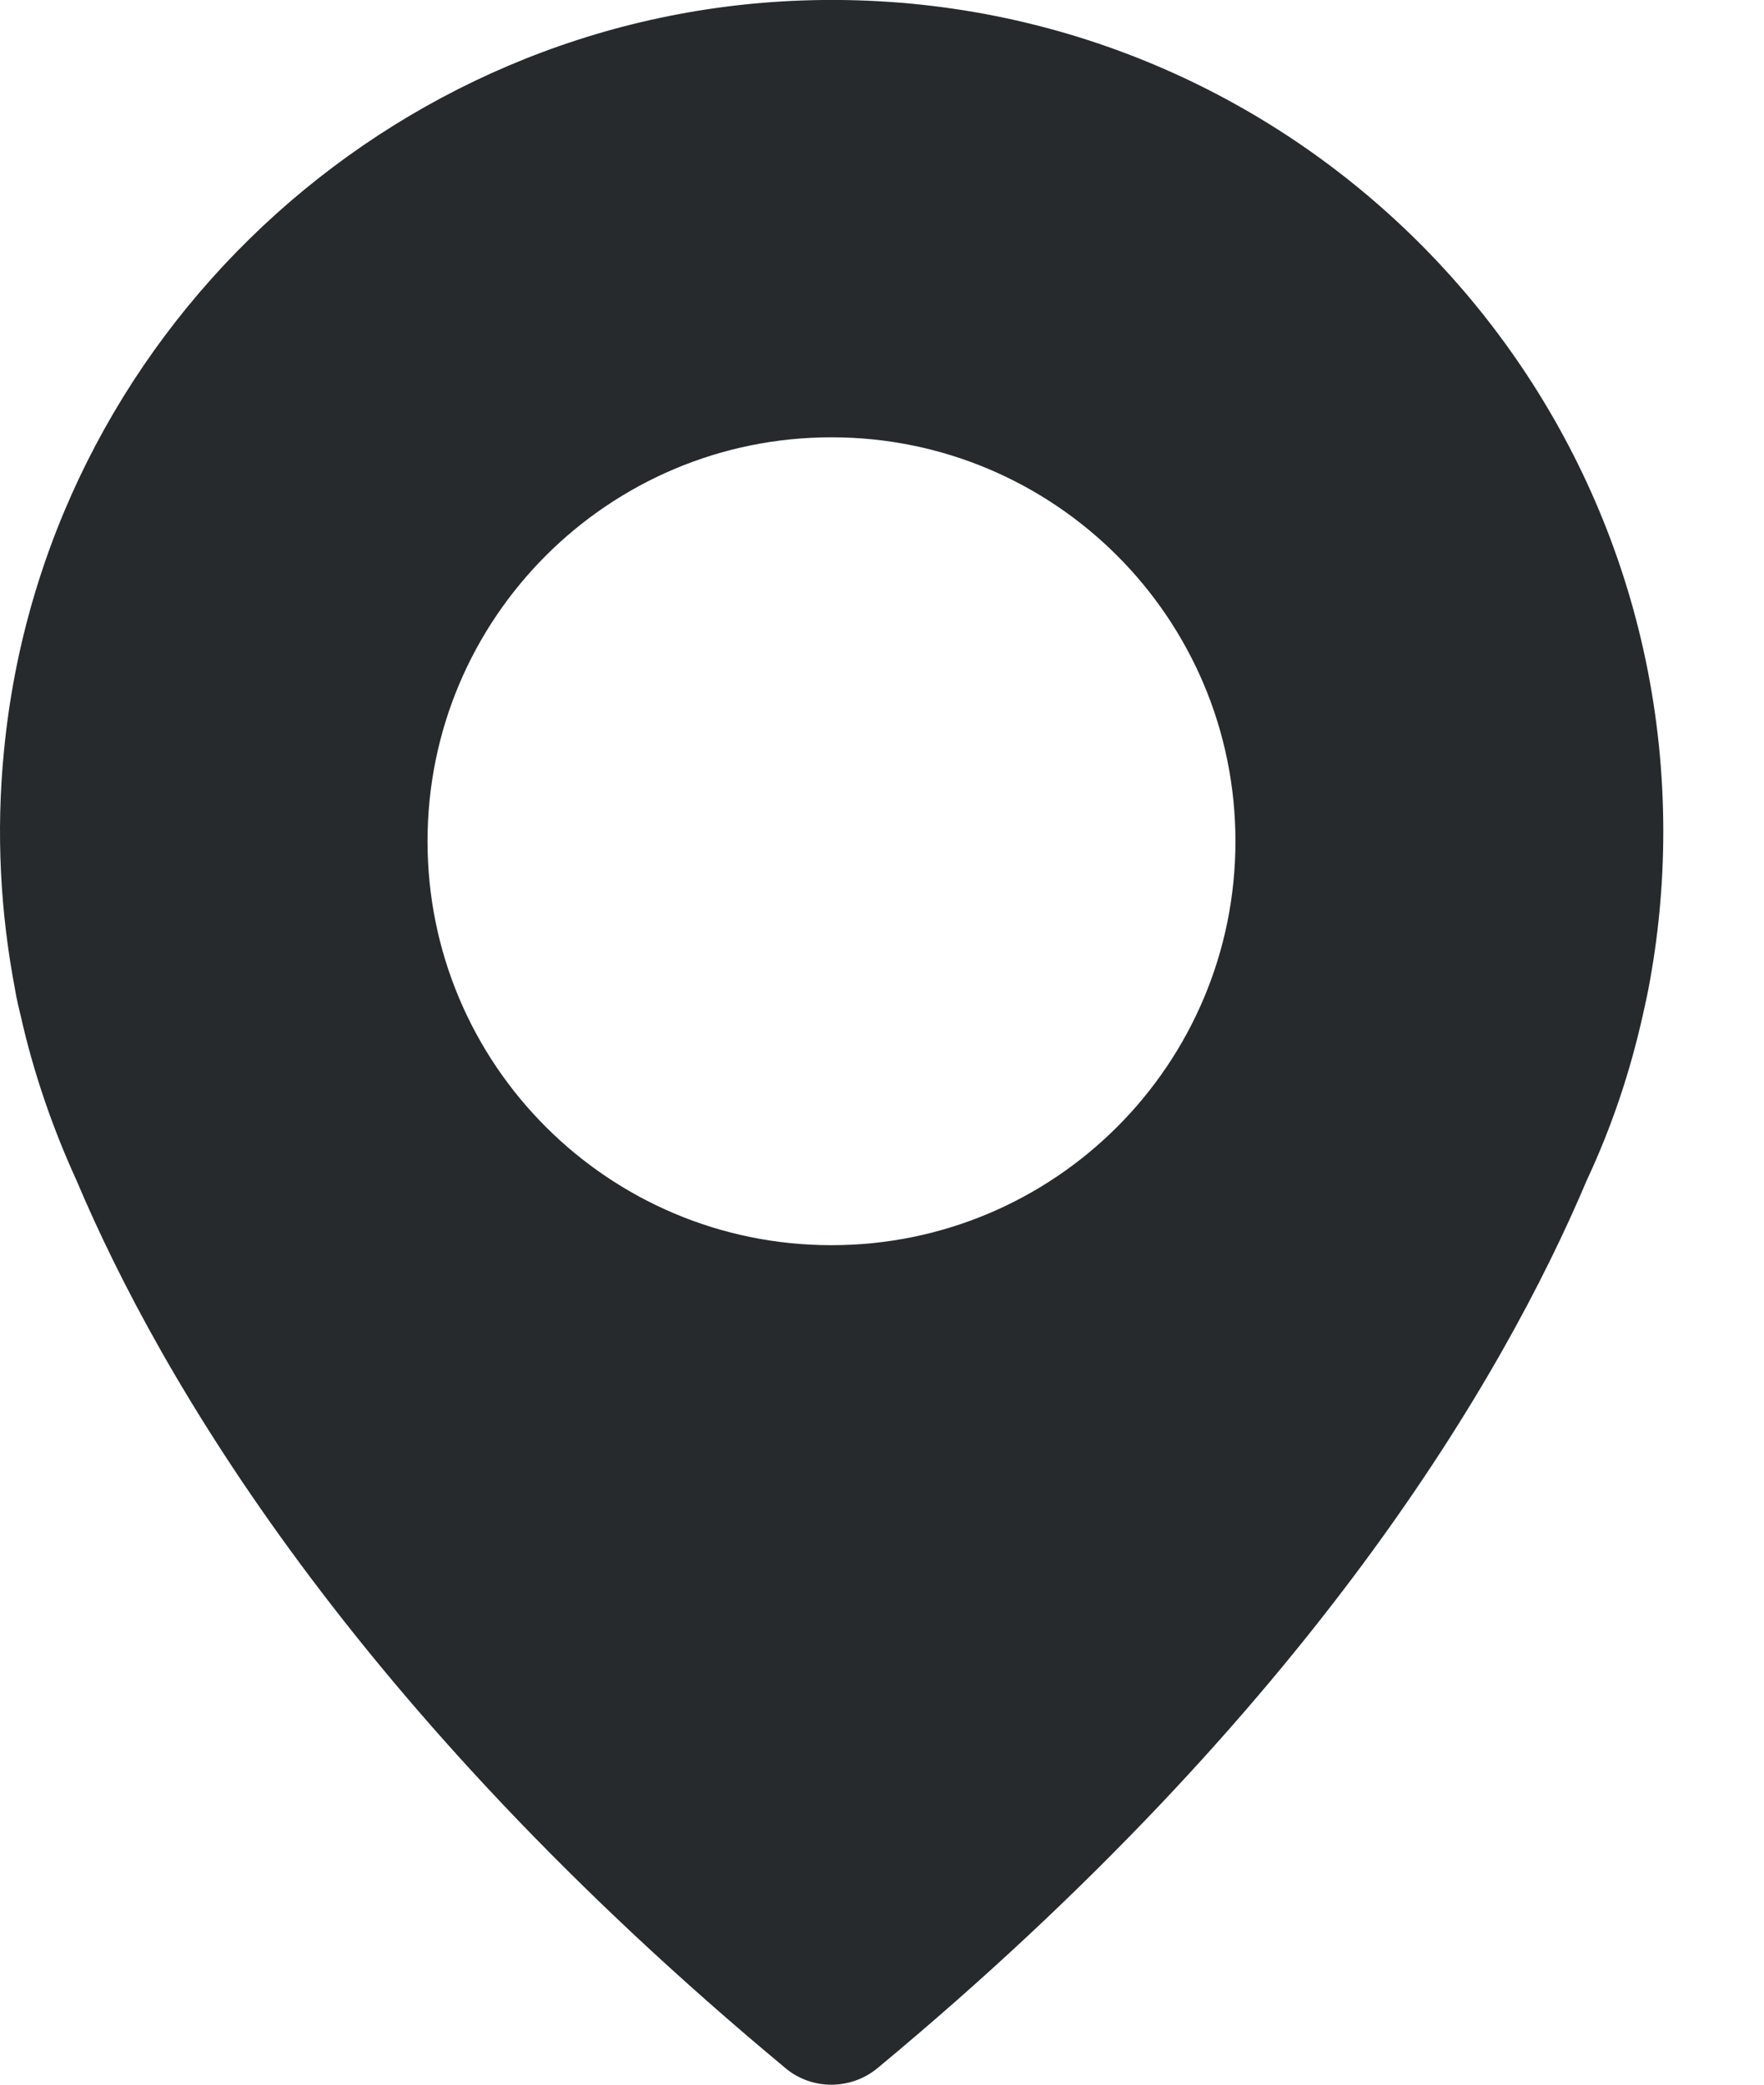 <svg width="11" height="13" viewBox="0 0 11 13" fill="none" xmlns="http://www.w3.org/2000/svg">
<path d="M5.001 0.003C2.418 0.094 0.273 2.109 0.025 4.681C-0.026 5.196 0.003 5.694 0.094 6.171C0.094 6.171 0.102 6.227 0.129 6.334C0.209 6.691 0.329 7.037 0.478 7.363C0.998 8.594 2.2 10.654 4.897 12.896C5.062 13.035 5.305 13.035 5.473 12.896C8.17 10.657 9.372 8.597 9.895 7.36C10.047 7.035 10.164 6.691 10.244 6.331C10.268 6.227 10.279 6.168 10.279 6.168C10.34 5.849 10.372 5.521 10.372 5.185C10.372 2.258 7.949 -0.101 5.001 0.003ZM5.185 7.765C3.794 7.765 2.666 6.638 2.666 5.246C2.666 3.855 3.794 2.727 5.185 2.727C6.576 2.727 7.704 3.855 7.704 5.246C7.704 6.638 6.576 7.765 5.185 7.765Z" fill="#262A2C"/>
</svg>
